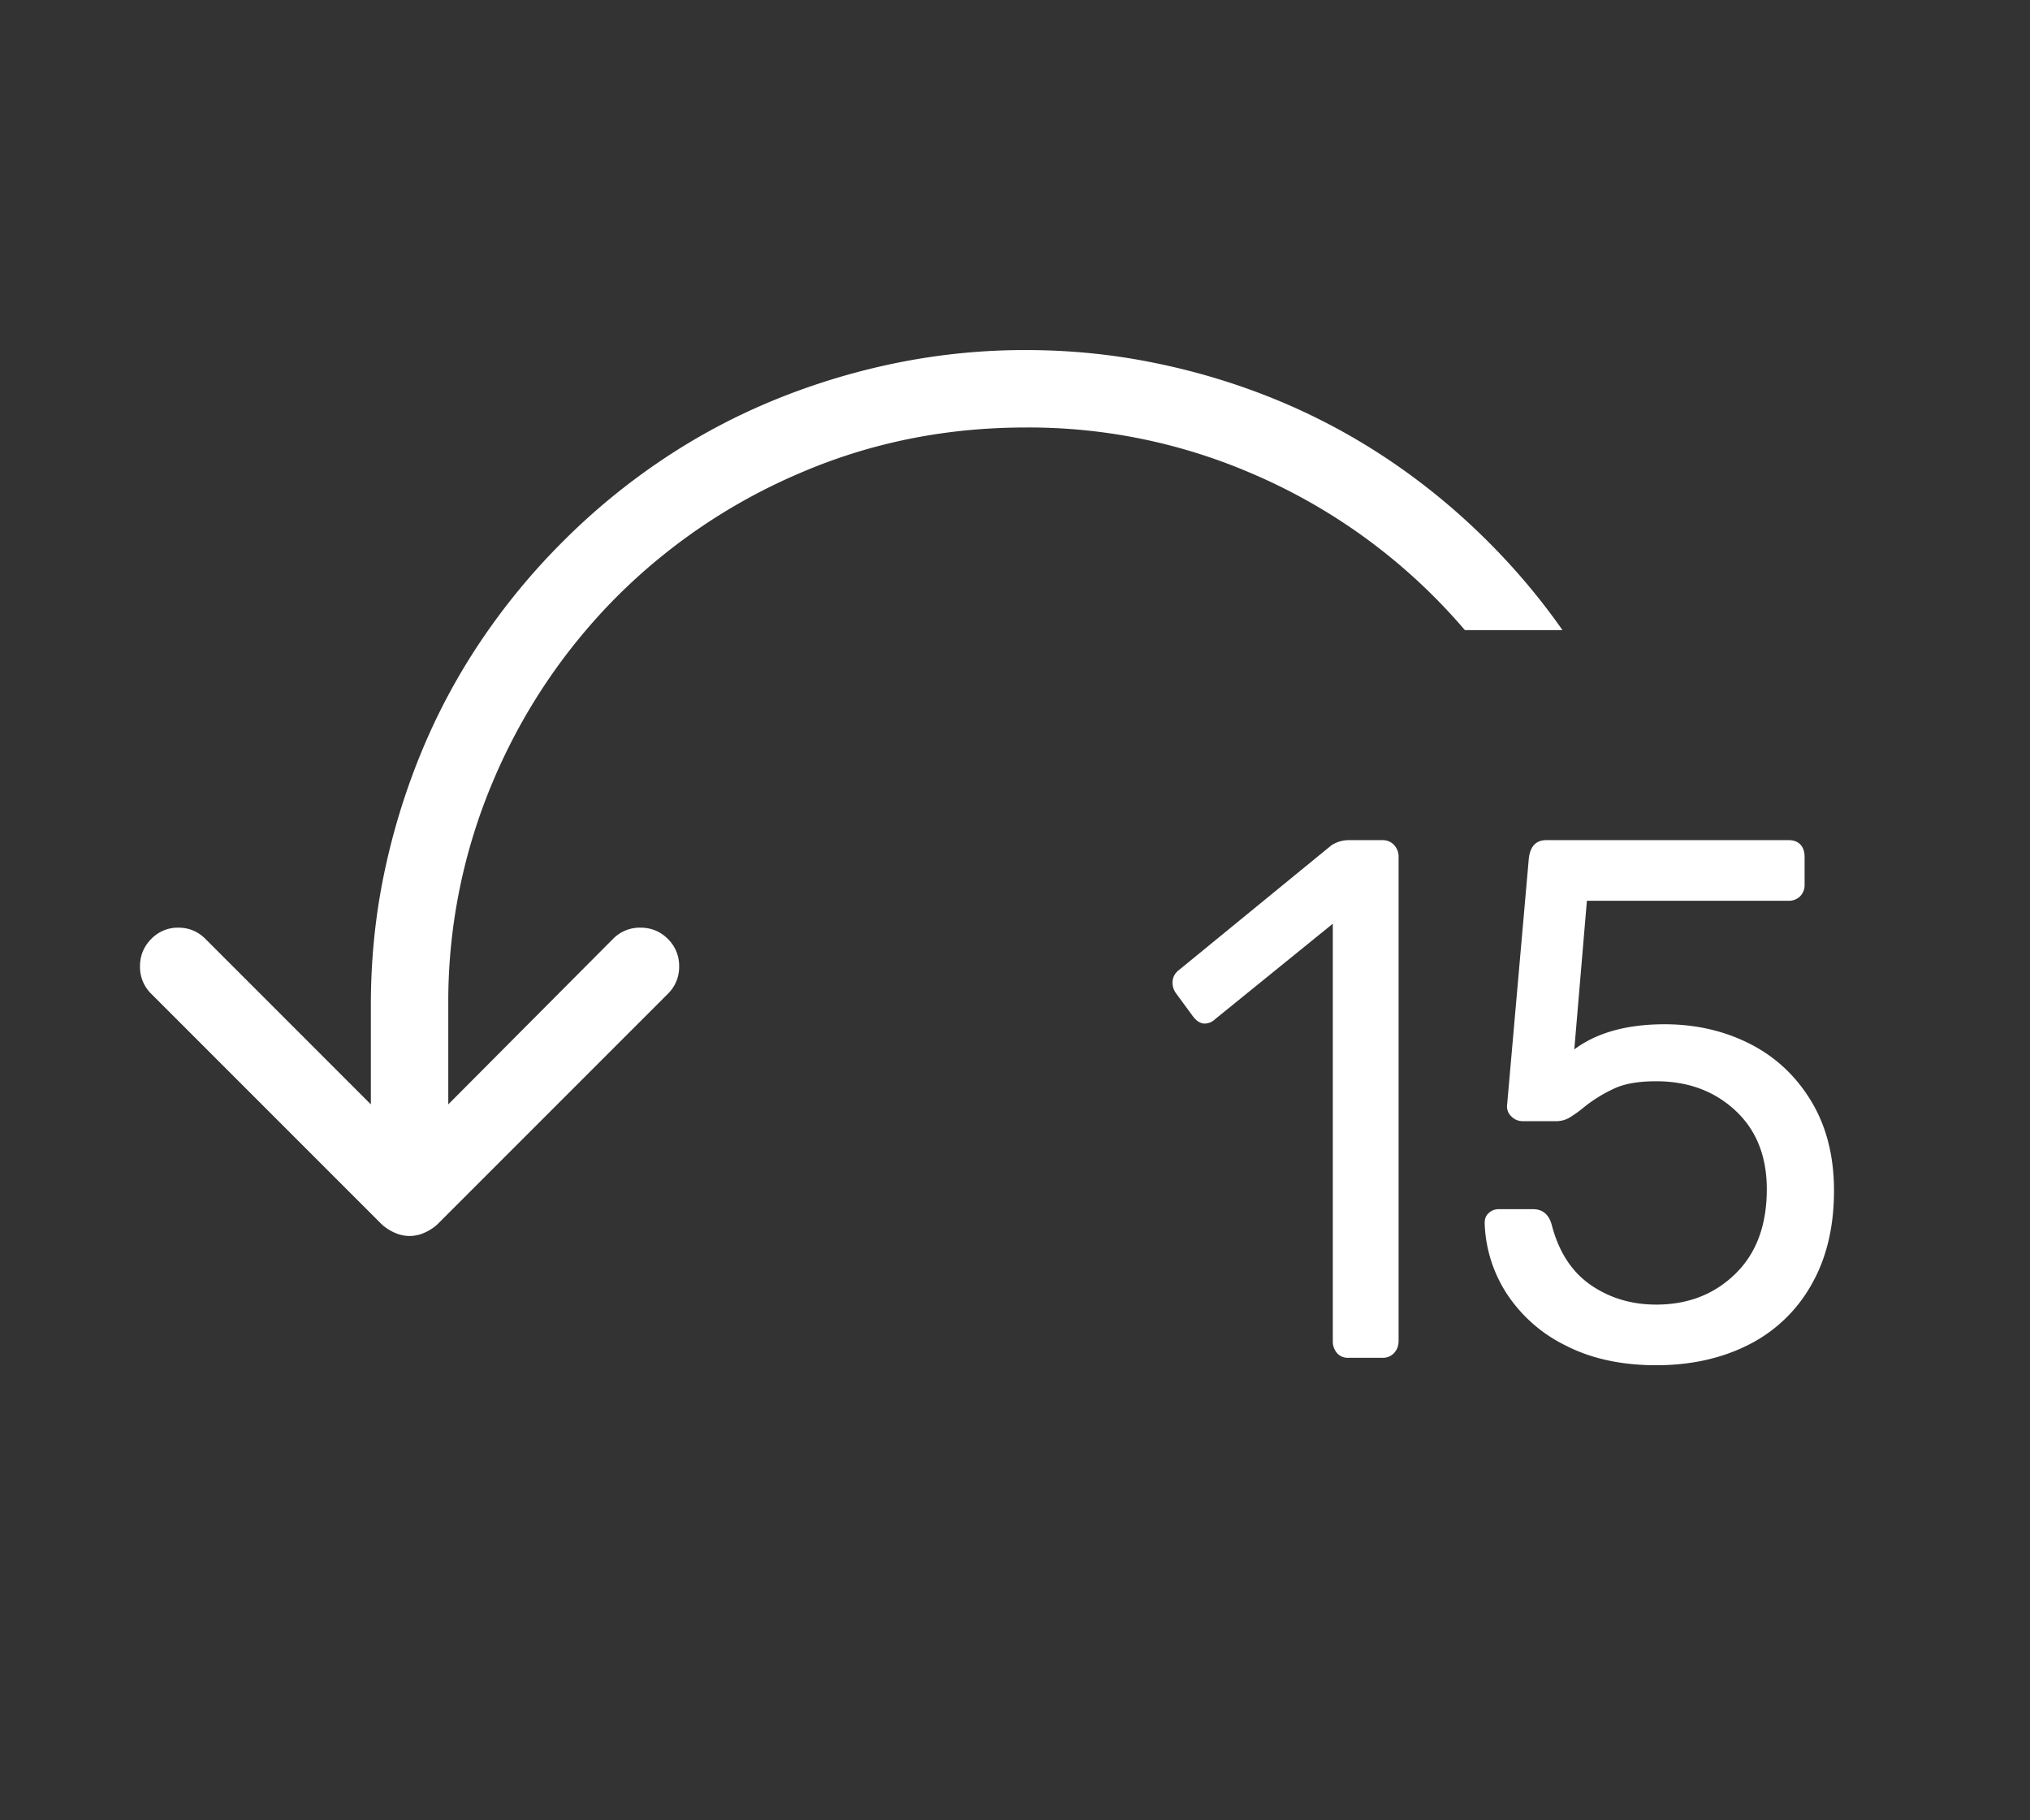 <svg xmlns="http://www.w3.org/2000/svg" width="29" height="26"><rect width="100%" height="100%" fill="#333333" stroke="none"/><path fill="#FFF" d="M22.322 9h-1.395a8.265 8.265 0 0 0-3.072-2.249 8.04 8.04 0 0 0-3.2-.645c-1.14 0-2.21.215-3.213.645a8.296 8.296 0 0 0-2.626 1.767 8.296 8.296 0 0 0-1.767 2.627 8.067 8.067 0 0 0-.645 3.211v1.418l2.353-2.363a.534.534 0 0 1 .392-.161c.154 0 .285.054.392.161a.534.534 0 0 1 .161.392.534.534 0 0 1-.161.392l-3.298 3.298a.692.692 0 0 1-.188.118.51.51 0 0 1-.408 0 .692.692 0 0 1-.188-.118l-3.298-3.298A.534.534 0 0 1 2 13.803c0-.154.054-.284.161-.392a.527.527 0 0 1 .387-.161c.15 0 .28.054.387.161l2.363 2.363v-1.418c0-.63.06-1.244.182-1.842a9.756 9.756 0 0 1 .527-1.74 8.963 8.963 0 0 1 .854-1.606 9.46 9.46 0 0 1 1.176-1.429 9.41 9.41 0 0 1 1.429-1.176 8.973 8.973 0 0 1 1.606-.854 9.756 9.756 0 0 1 1.74-.526A9.212 9.212 0 0 1 14.654 5c.623 0 1.236.06 1.837.183a9.58 9.58 0 0 1 1.74.526 9.05 9.05 0 0 1 1.601.854c.508.34.985.732 1.429 1.176.395.395.748.815 1.06 1.261zM19.26 19.394a.202.202 0 0 1-.16-.068.255.255 0 0 1-.06-.175v-5.957l-1.68 1.362a.22.22 0 0 1-.15.064c-.06 0-.117-.035-.17-.106l-.24-.327a.263.263 0 0 1-.05-.148c0-.078.033-.141.1-.19l2.17-1.775a.455.455 0 0 1 .26-.074h.47c.067 0 .122.023.165.069a.243.243 0 0 1 .065.174v6.908c0 .07-.022.129-.065.175a.217.217 0 0 1-.165.068h-.49zm4.4.106c-.5 0-.933-.095-1.3-.285a2.116 2.116 0 0 1-.84-.745 1.96 1.96 0 0 1-.31-.988v-.02c0-.057.02-.103.06-.138a.205.205 0 0 1 .14-.053h.49c.14 0 .23.078.27.233.1.38.285.663.555.85.27.186.582.28.935.28.453 0 .83-.146 1.13-.439.3-.292.45-.695.45-1.21 0-.47-.15-.846-.45-1.124-.3-.278-.677-.417-1.13-.417-.24 0-.433.031-.58.095a2.08 2.08 0 0 0-.45.274 1.71 1.71 0 0 1-.215.154.373.373 0 0 1-.185.047h-.48a.222.222 0 0 1-.16-.069.191.191 0 0 1-.06-.163l.31-3.518c.02-.176.103-.264.25-.264h3.46c.073 0 .13.021.17.063.04.043.06.102.06.18v.39a.228.228 0 0 1-.065.17.227.227 0 0 1-.165.063h-2.88l-.18 2.123c.32-.239.75-.359 1.29-.359.447 0 .853.094 1.22.28.367.187.658.46.875.819.217.359.325.785.325 1.278 0 .521-.108.97-.325 1.347a2.123 2.123 0 0 1-.9.856c-.383.193-.822.29-1.315.29z" fill-rule="evenodd"/></svg>